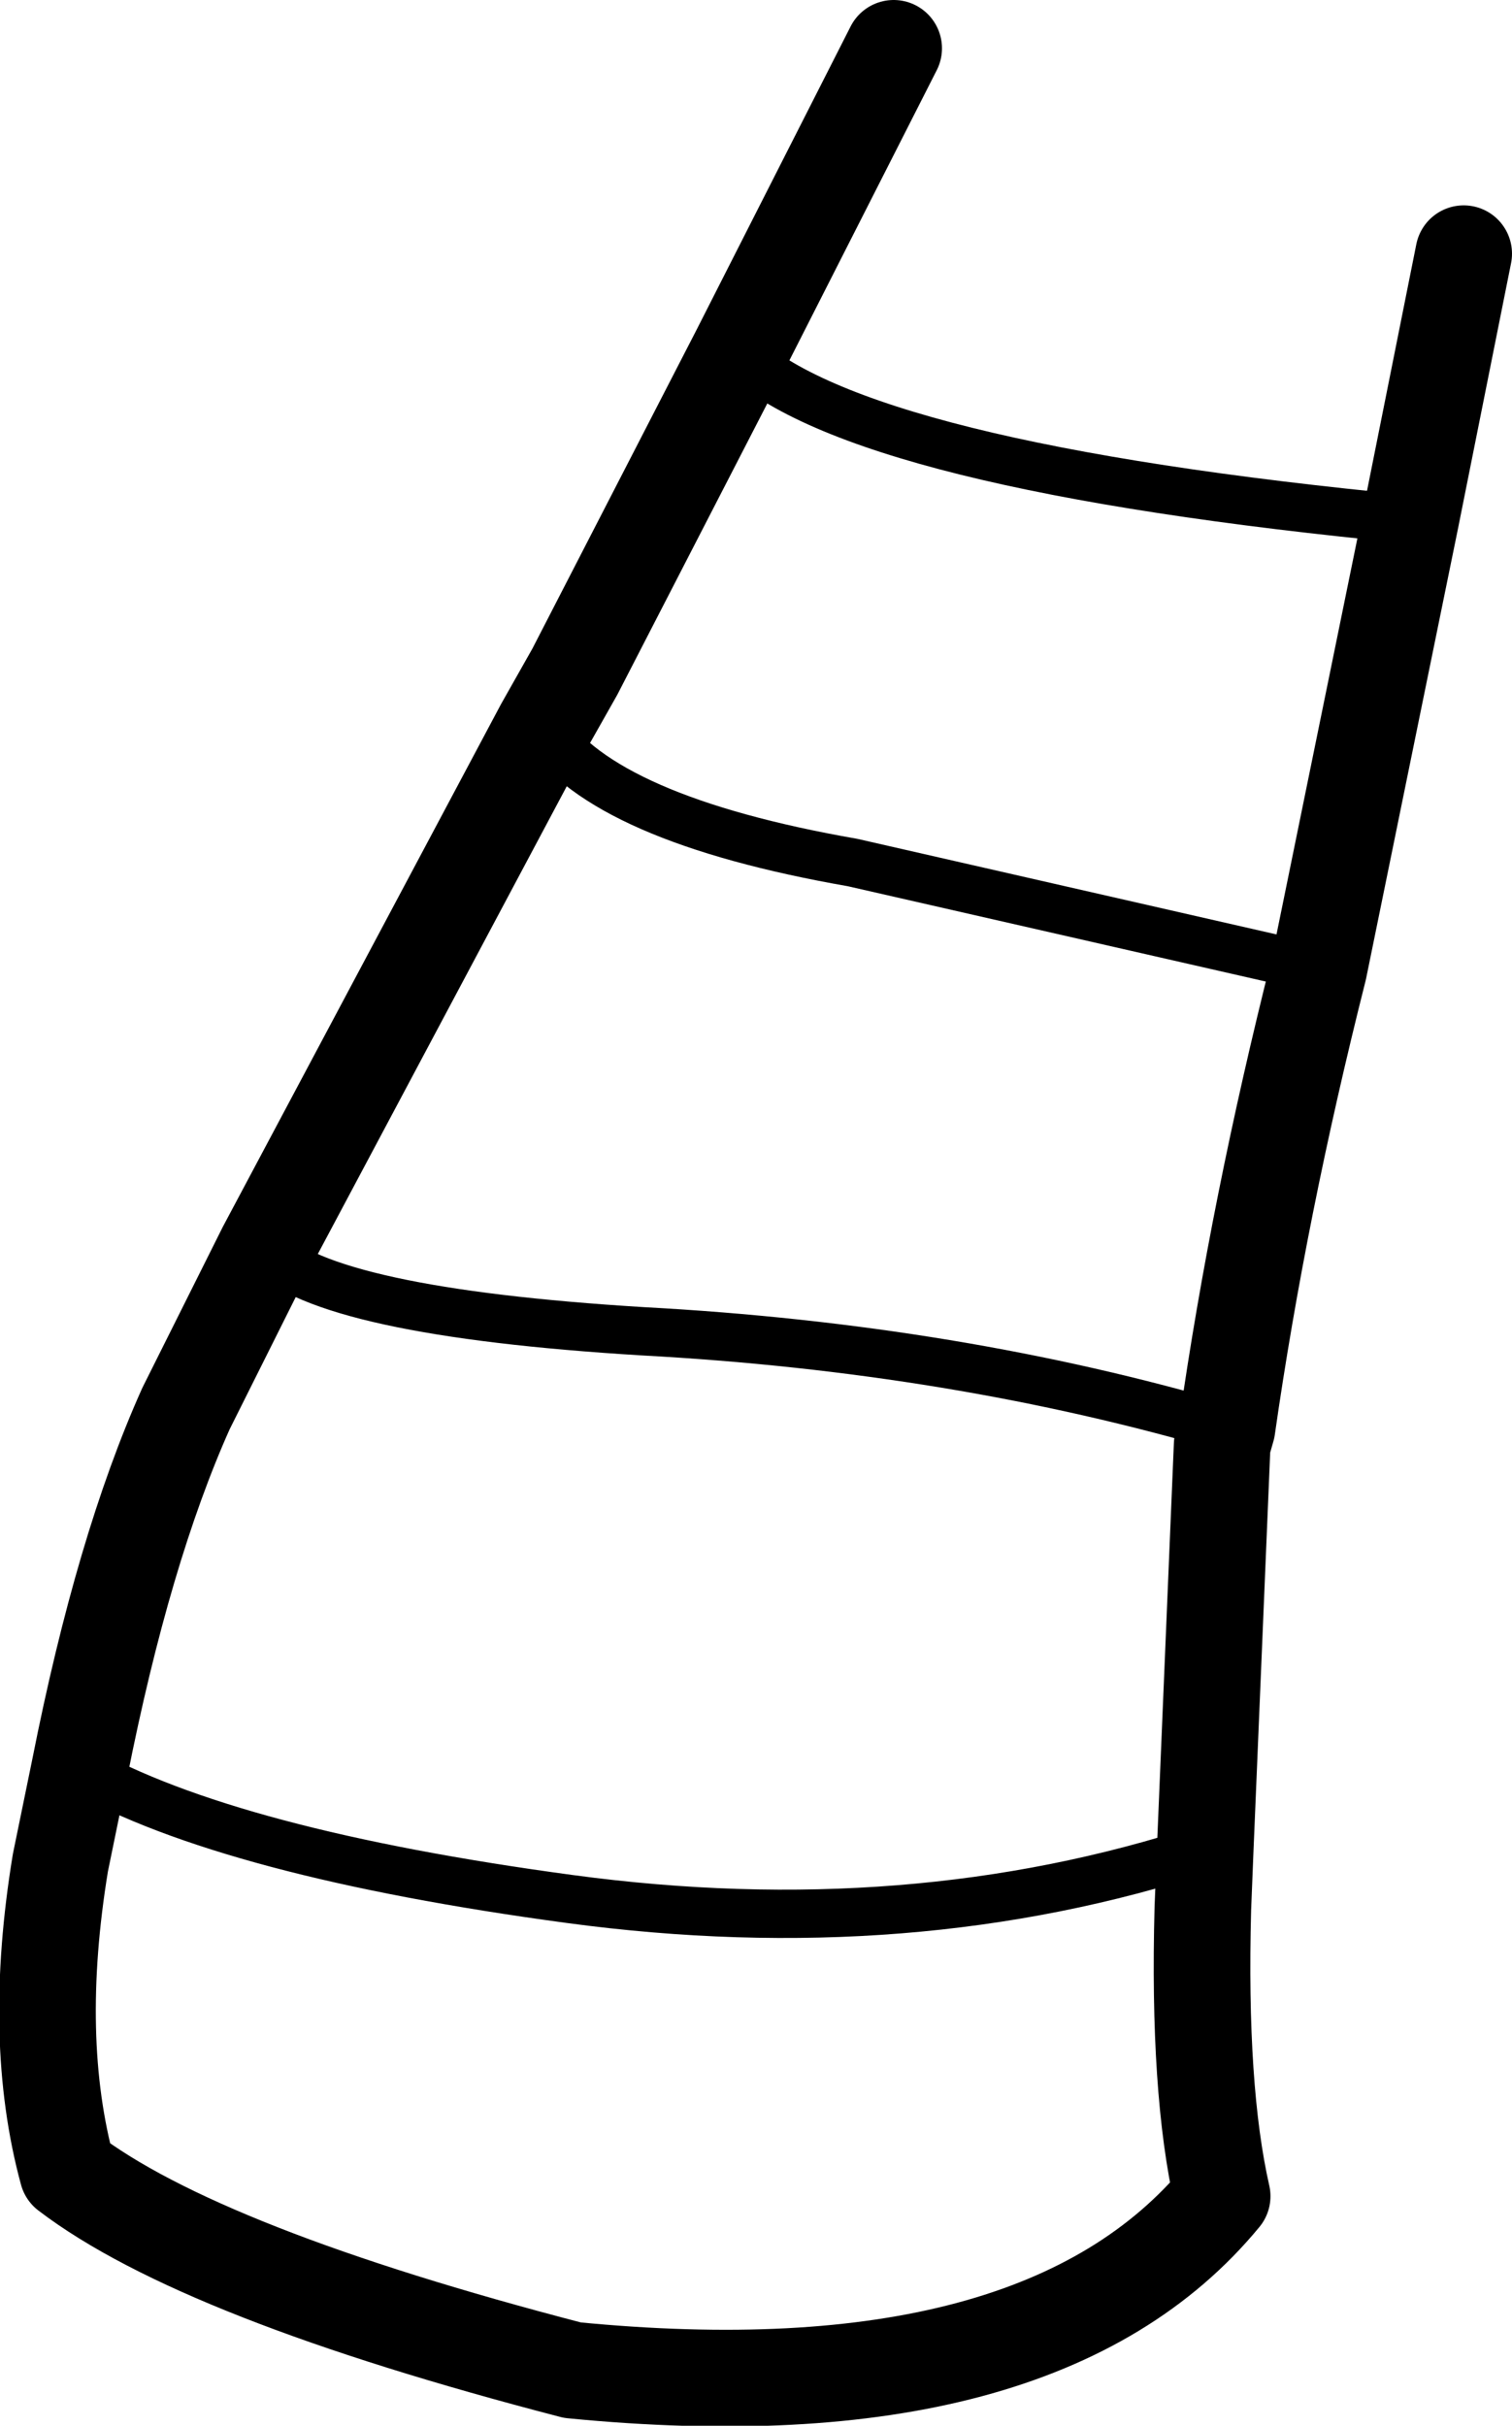 <?xml version="1.0" encoding="UTF-8" standalone="no"?>
<svg xmlns:xlink="http://www.w3.org/1999/xlink" height="50.2px" width="31.3px" xmlns="http://www.w3.org/2000/svg">
  <g transform="matrix(1.0, 0.0, 0.0, 1.0, 15.65, 25.1)">
    <path d="M-4.4 -10.05 L-10.15 0.75 -11.8 4.05 Q-13.1 6.95 -14.0 11.5 L-14.4 13.45 Q-15.0 17.1 -14.25 19.85 -11.5 21.95 -3.8 23.95 5.9 24.9 9.65 20.35 9.15 18.15 9.25 14.4 L9.3 13.15 9.65 4.8 9.75 4.45 Q10.4 -0.1 11.65 -5.05 L13.55 -14.35 14.65 -19.85 M-0.35 -17.8 L-3.75 -11.2 -4.4 -10.05 M2.85 -24.1 L-0.35 -17.8" fill="none" stroke="#000000" stroke-linecap="round" stroke-linejoin="round" stroke-width="2.0"/>
    <path d="M11.65 -5.05 L2.0 -7.25 Q-3.15 -8.15 -4.4 -10.05 M-10.15 0.75 Q-8.9 2.05 -2.35 2.45 4.15 2.8 9.75 4.45 M13.55 -14.35 Q2.1 -15.45 -0.35 -17.8 M9.3 13.15 Q3.2 15.15 -3.85 14.2 -10.9 13.25 -14.0 11.5 M-10.15 0.75 L-10.55 0.65" fill="none" stroke="#000000" stroke-linecap="round" stroke-linejoin="round" stroke-width="1.0"/>
  </g>
</svg>

